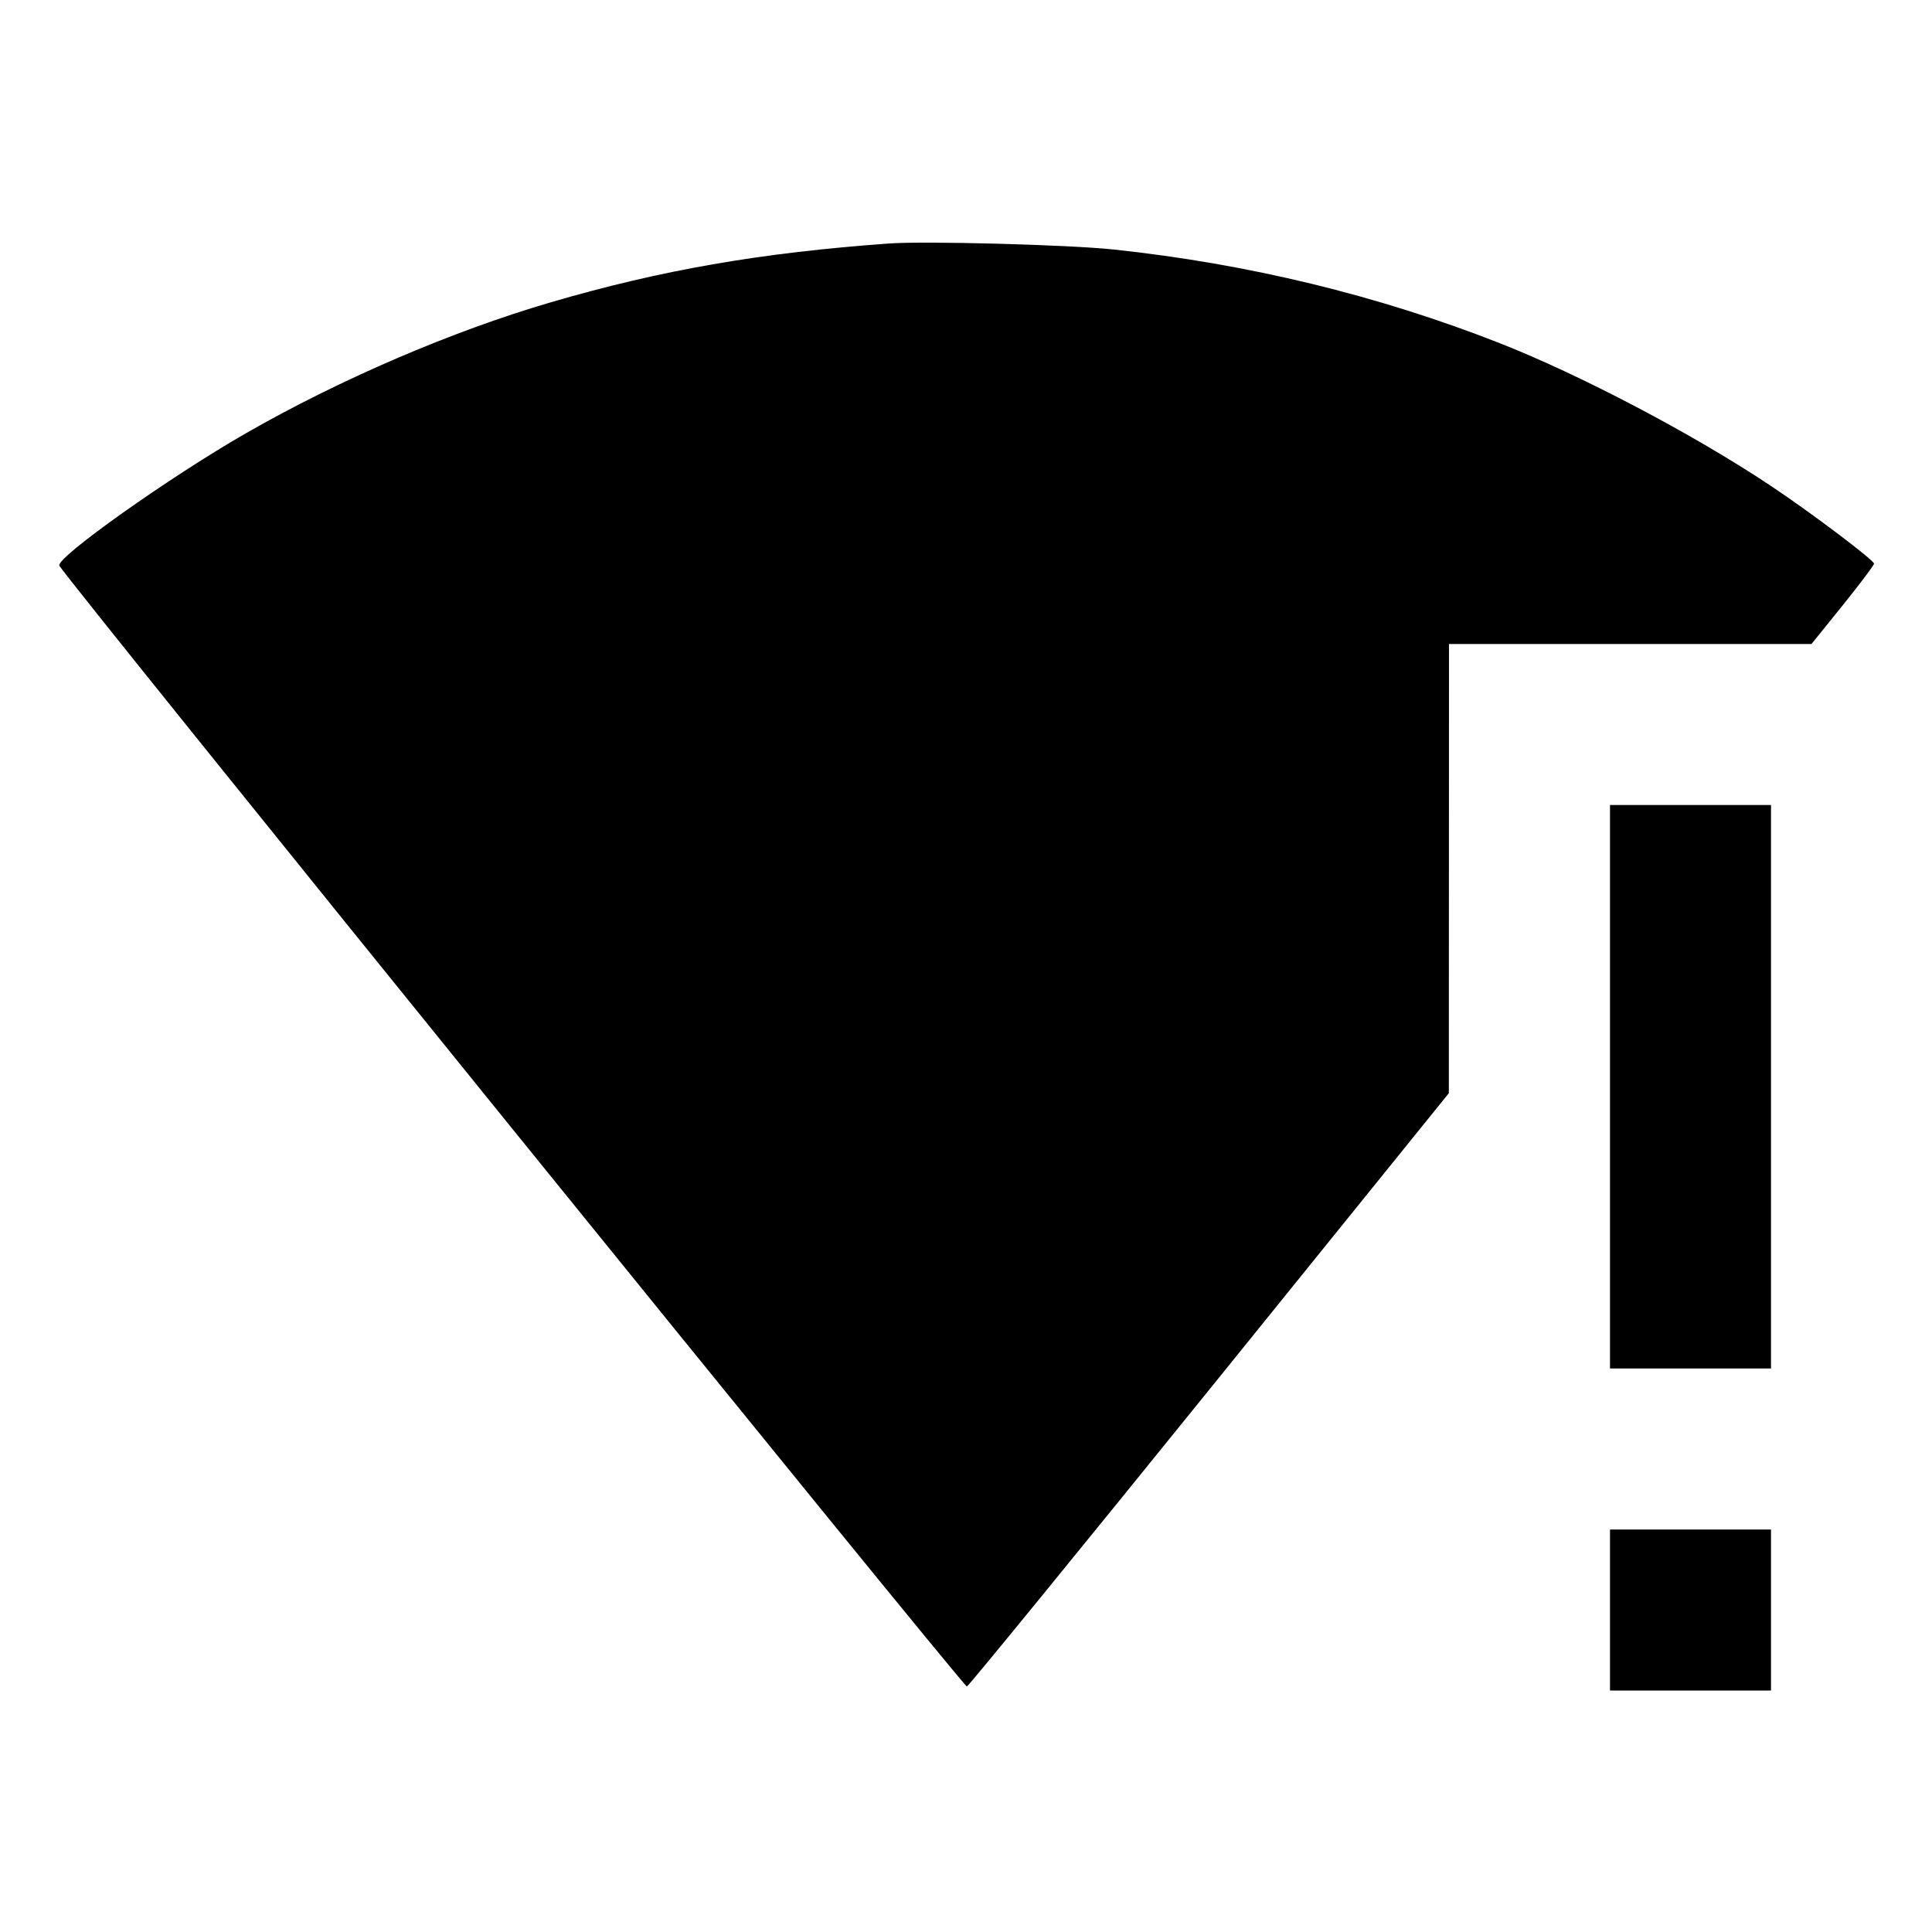 <svg viewBox="0 0 24 24" xmlns="http://www.w3.org/2000/svg"><path d="M11.040 3.025 C 9.447 3.140,8.209 3.355,6.840 3.756 C 5.618 4.113,4.220 4.714,3.057 5.381 C 2.105 5.927,0.698 6.925,0.737 7.026 C 0.782 7.144,11.972 20.963,12.011 20.950 C 12.035 20.942,13.391 19.280,15.026 17.258 L 17.998 13.580 17.999 10.790 L 18.000 8.000 20.252 8.000 L 22.503 8.000 22.892 7.518 C 23.105 7.253,23.280 7.021,23.280 7.002 C 23.280 6.959,22.497 6.368,22.000 6.037 C 21.038 5.395,19.632 4.656,18.620 4.259 C 17.112 3.668,15.511 3.279,13.840 3.100 C 13.281 3.040,11.493 2.992,11.040 3.025 M20.000 13.500 L 20.000 17.000 21.000 17.000 L 22.000 17.000 22.000 13.500 L 22.000 10.000 21.000 10.000 L 20.000 10.000 20.000 13.500 M20.000 20.000 L 20.000 21.000 21.000 21.000 L 22.000 21.000 22.000 20.000 L 22.000 19.000 21.000 19.000 L 20.000 19.000 20.000 20.000 " stroke="none" fill-rule="evenodd" fill="black"></path></svg>